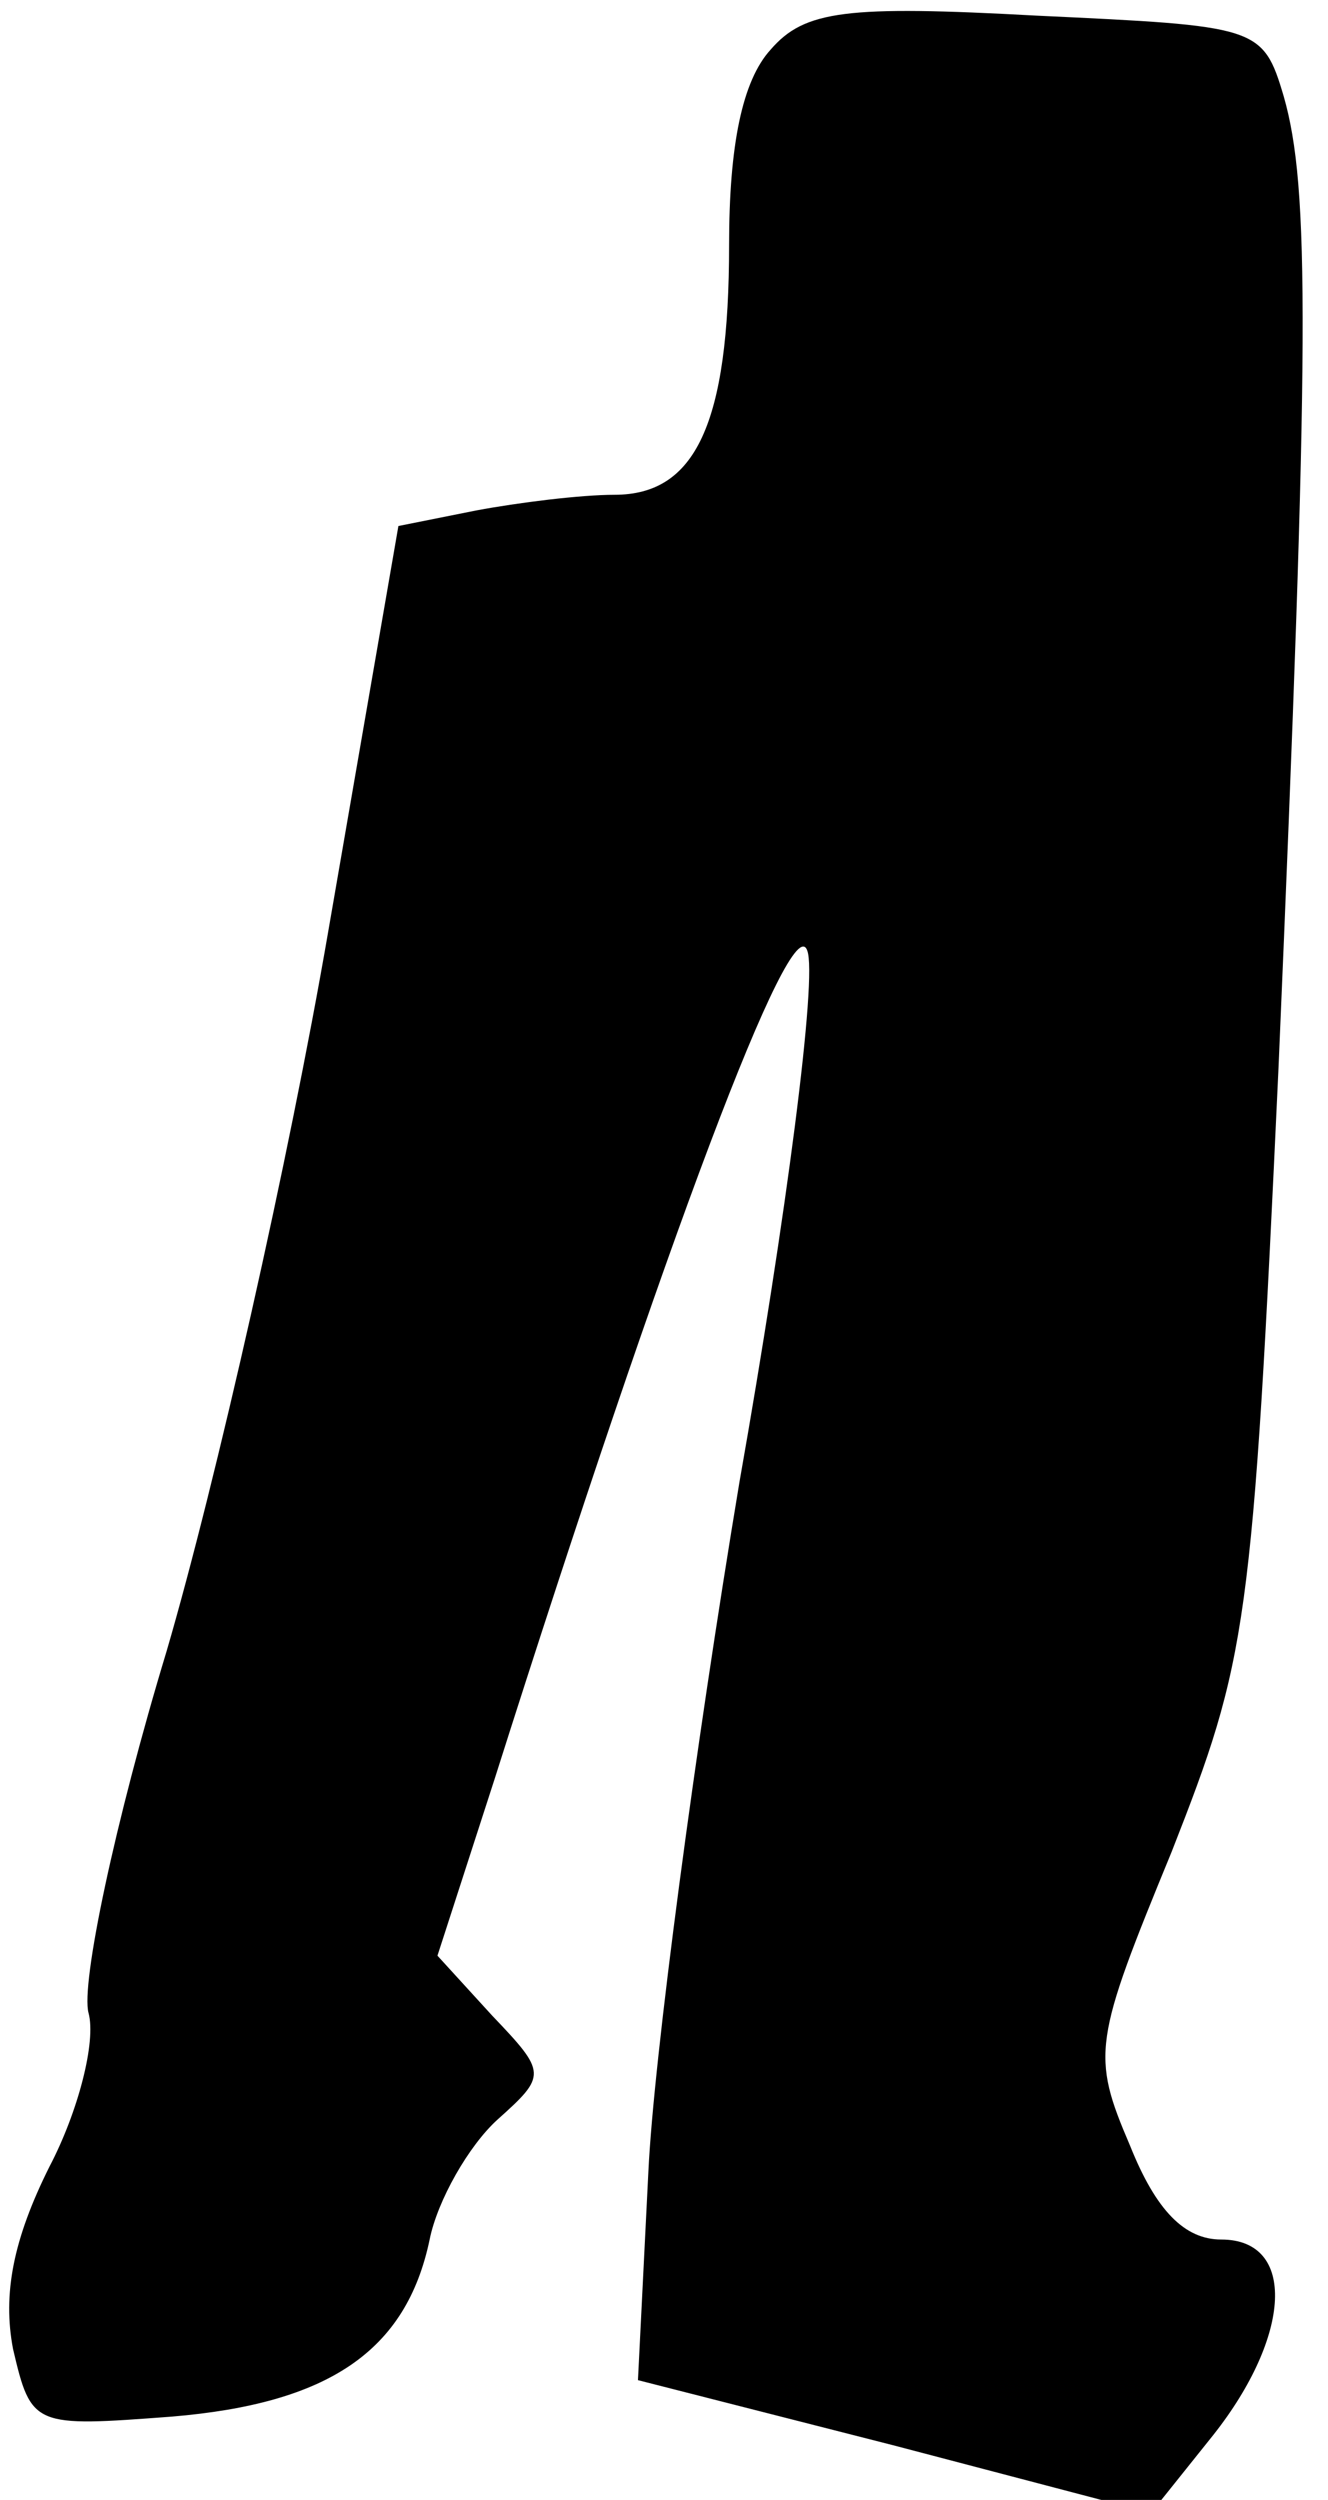 <?xml version="1.0" standalone="no"?>
<!DOCTYPE svg PUBLIC "-//W3C//DTD SVG 20010904//EN"
 "http://www.w3.org/TR/2001/REC-SVG-20010904/DTD/svg10.dtd">
<svg version="1.0" xmlns="http://www.w3.org/2000/svg"
 width="51pt" height="96pt" viewBox="0 0 51 96"
 preserveAspectRatio="xMidYMid meet">
<g transform="translate(0,96) scale(0.1,-0.1)"
fill="#000000" stroke="none">
<path fill="#000000" stroke="none" d="M296 941 c-11 -12 -16 -37 -16 -75 0
-69 -13 -96 -44 -96 -13 0 -37 -3 -53 -6 l-30 -6 -27 -156 c-15 -87 -43 -211
-62 -276 -20 -66 -33 -128 -30 -139 3 -11 -4 -38 -15 -59 -14 -28 -18 -49 -14
-70 7 -30 8 -30 61 -26 60 5 90 25 99 68 3 15 15 36 26 46 19 17 19 18 -2 40
l-21 23 22 68 c66 208 114 335 120 318 4 -10 -8 -102 -26 -204 -17 -102 -33
-222 -35 -265 l-4 -80 98 -25 99 -26 24 30 c30 38 32 75 3 75 -14 0 -25 11
-35 36 -15 35 -14 40 16 113 29 74 31 85 41 301 12 280 12 338 2 373 -8 27
-10 27 -95 31 -73 4 -89 2 -102 -13z"/>
</g>
</svg>
